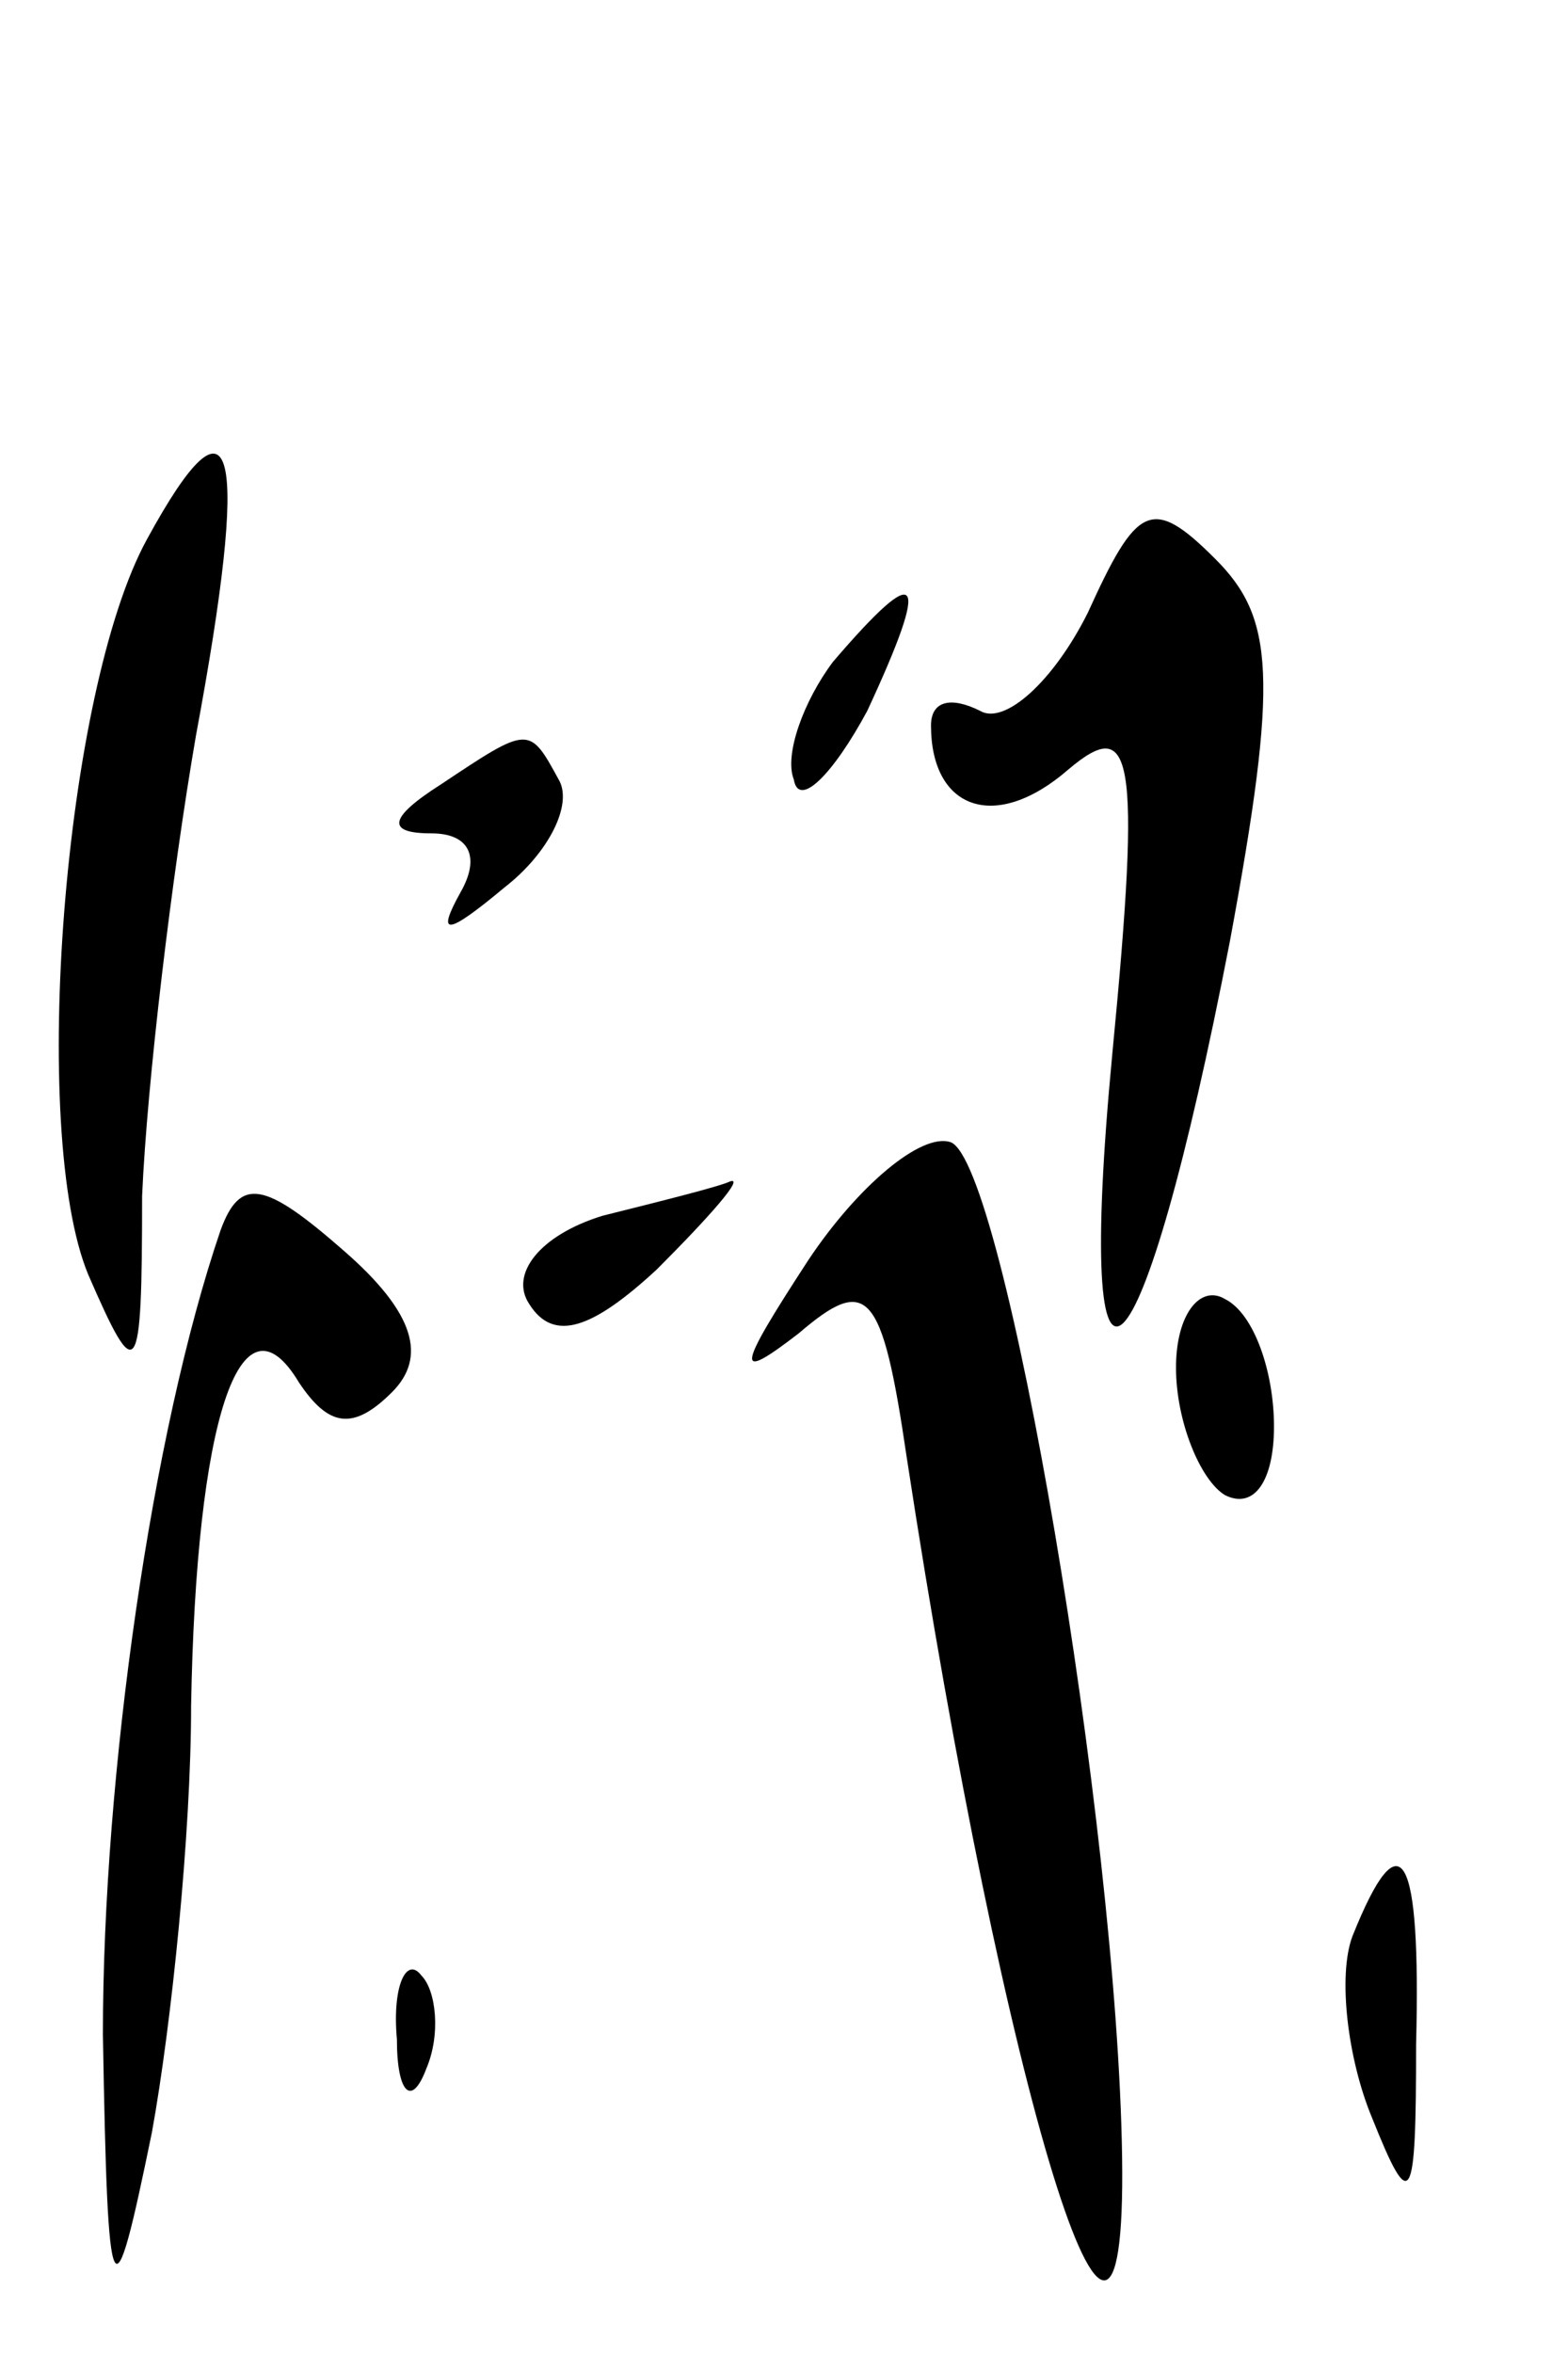 <?xml version="1.0" standalone="no"?>
<!DOCTYPE svg PUBLIC "-//W3C//DTD SVG 20010904//EN"
 "http://www.w3.org/TR/2001/REC-SVG-20010904/DTD/svg10.dtd">
<svg version="1.0" xmlns="http://www.w3.org/2000/svg"
 width="32pt" height="48pt" viewBox="0 0 32 48"
 preserveAspectRatio="xMidYMid meet">
<g transform="translate(0,48) scale(0.1,-0.1)"
fill="#000000" stroke="none">
<path fill="#000000" stroke="none" d="M30 370 c-17 -31 -24 -121 -12 -150 10
-23 11 -22 11 16 1 23 6 65 11 94 11 59 8 73 -10 40z"/>
<path fill="#000000" stroke="none" d="M222 355 c-7 -14 -17 -23 -22 -20 -6 3
-10 2 -10 -3 0 -17 13 -22 28 -9 13 11 15 4 9 -58 -8 -84 6 -70 24 23 10 54 9
66 -3 78 -13 13 -16 11 -26 -11z"/>
<path fill="#000000" stroke="none" d="M170 345 c-6 -8 -10 -19 -8 -24 1 -6 8
1 15 14 13 28 11 31 -7 10z"/>
<path fill="#000000" stroke="none" d="M90 320 c-11 -7 -11 -10 -2 -10 8 0 10
-5 6 -12 -5 -9 -3 -9 9 1 9 7 14 17 11 22 -6 11 -6 11 -24 -1z"/>
<path fill="#000000" stroke="none" d="M165 223 c-15 -23 -15 -25 -2 -15 14
12 17 9 22 -25 20 -131 45 -212 44 -143 -1 68 -24 203 -35 207 -6 2 -19 -9
-29 -24z"/>
<path fill="#000000" stroke="none" d="M45 229 c-14 -41 -24 -111 -24 -164 1
-58 2 -59 10 -20 4 22 8 61 8 87 1 58 10 86 22 66 6 -9 11 -10 19 -2 7 7 5 16
-10 29 -16 14 -21 15 -25 4z"/>
<path fill="#000000" stroke="none" d="M123 232 c-13 -4 -19 -12 -15 -18 5 -8
13 -5 26 7 11 11 18 19 15 18 -2 -1 -14 -4 -26 -7z"/>
<path fill="#000000" stroke="none" d="M240 201 c0 -11 5 -23 10 -26 6 -3 10
3 10 14 0 11 -4 23 -10 26 -5 3 -10 -3 -10 -14z"/>
<path fill="#000000" stroke="none" d="M276 85 c-3 -8 -1 -25 4 -37 8 -20 9
-18 9 15 1 39 -3 47 -13 22z"/>
<path fill="#000000" stroke="none" d="M81 64 c0 -11 3 -14 6 -6 3 7 2 16 -1
19 -3 4 -6 -2 -5 -13z"/>
</g>
</svg>
